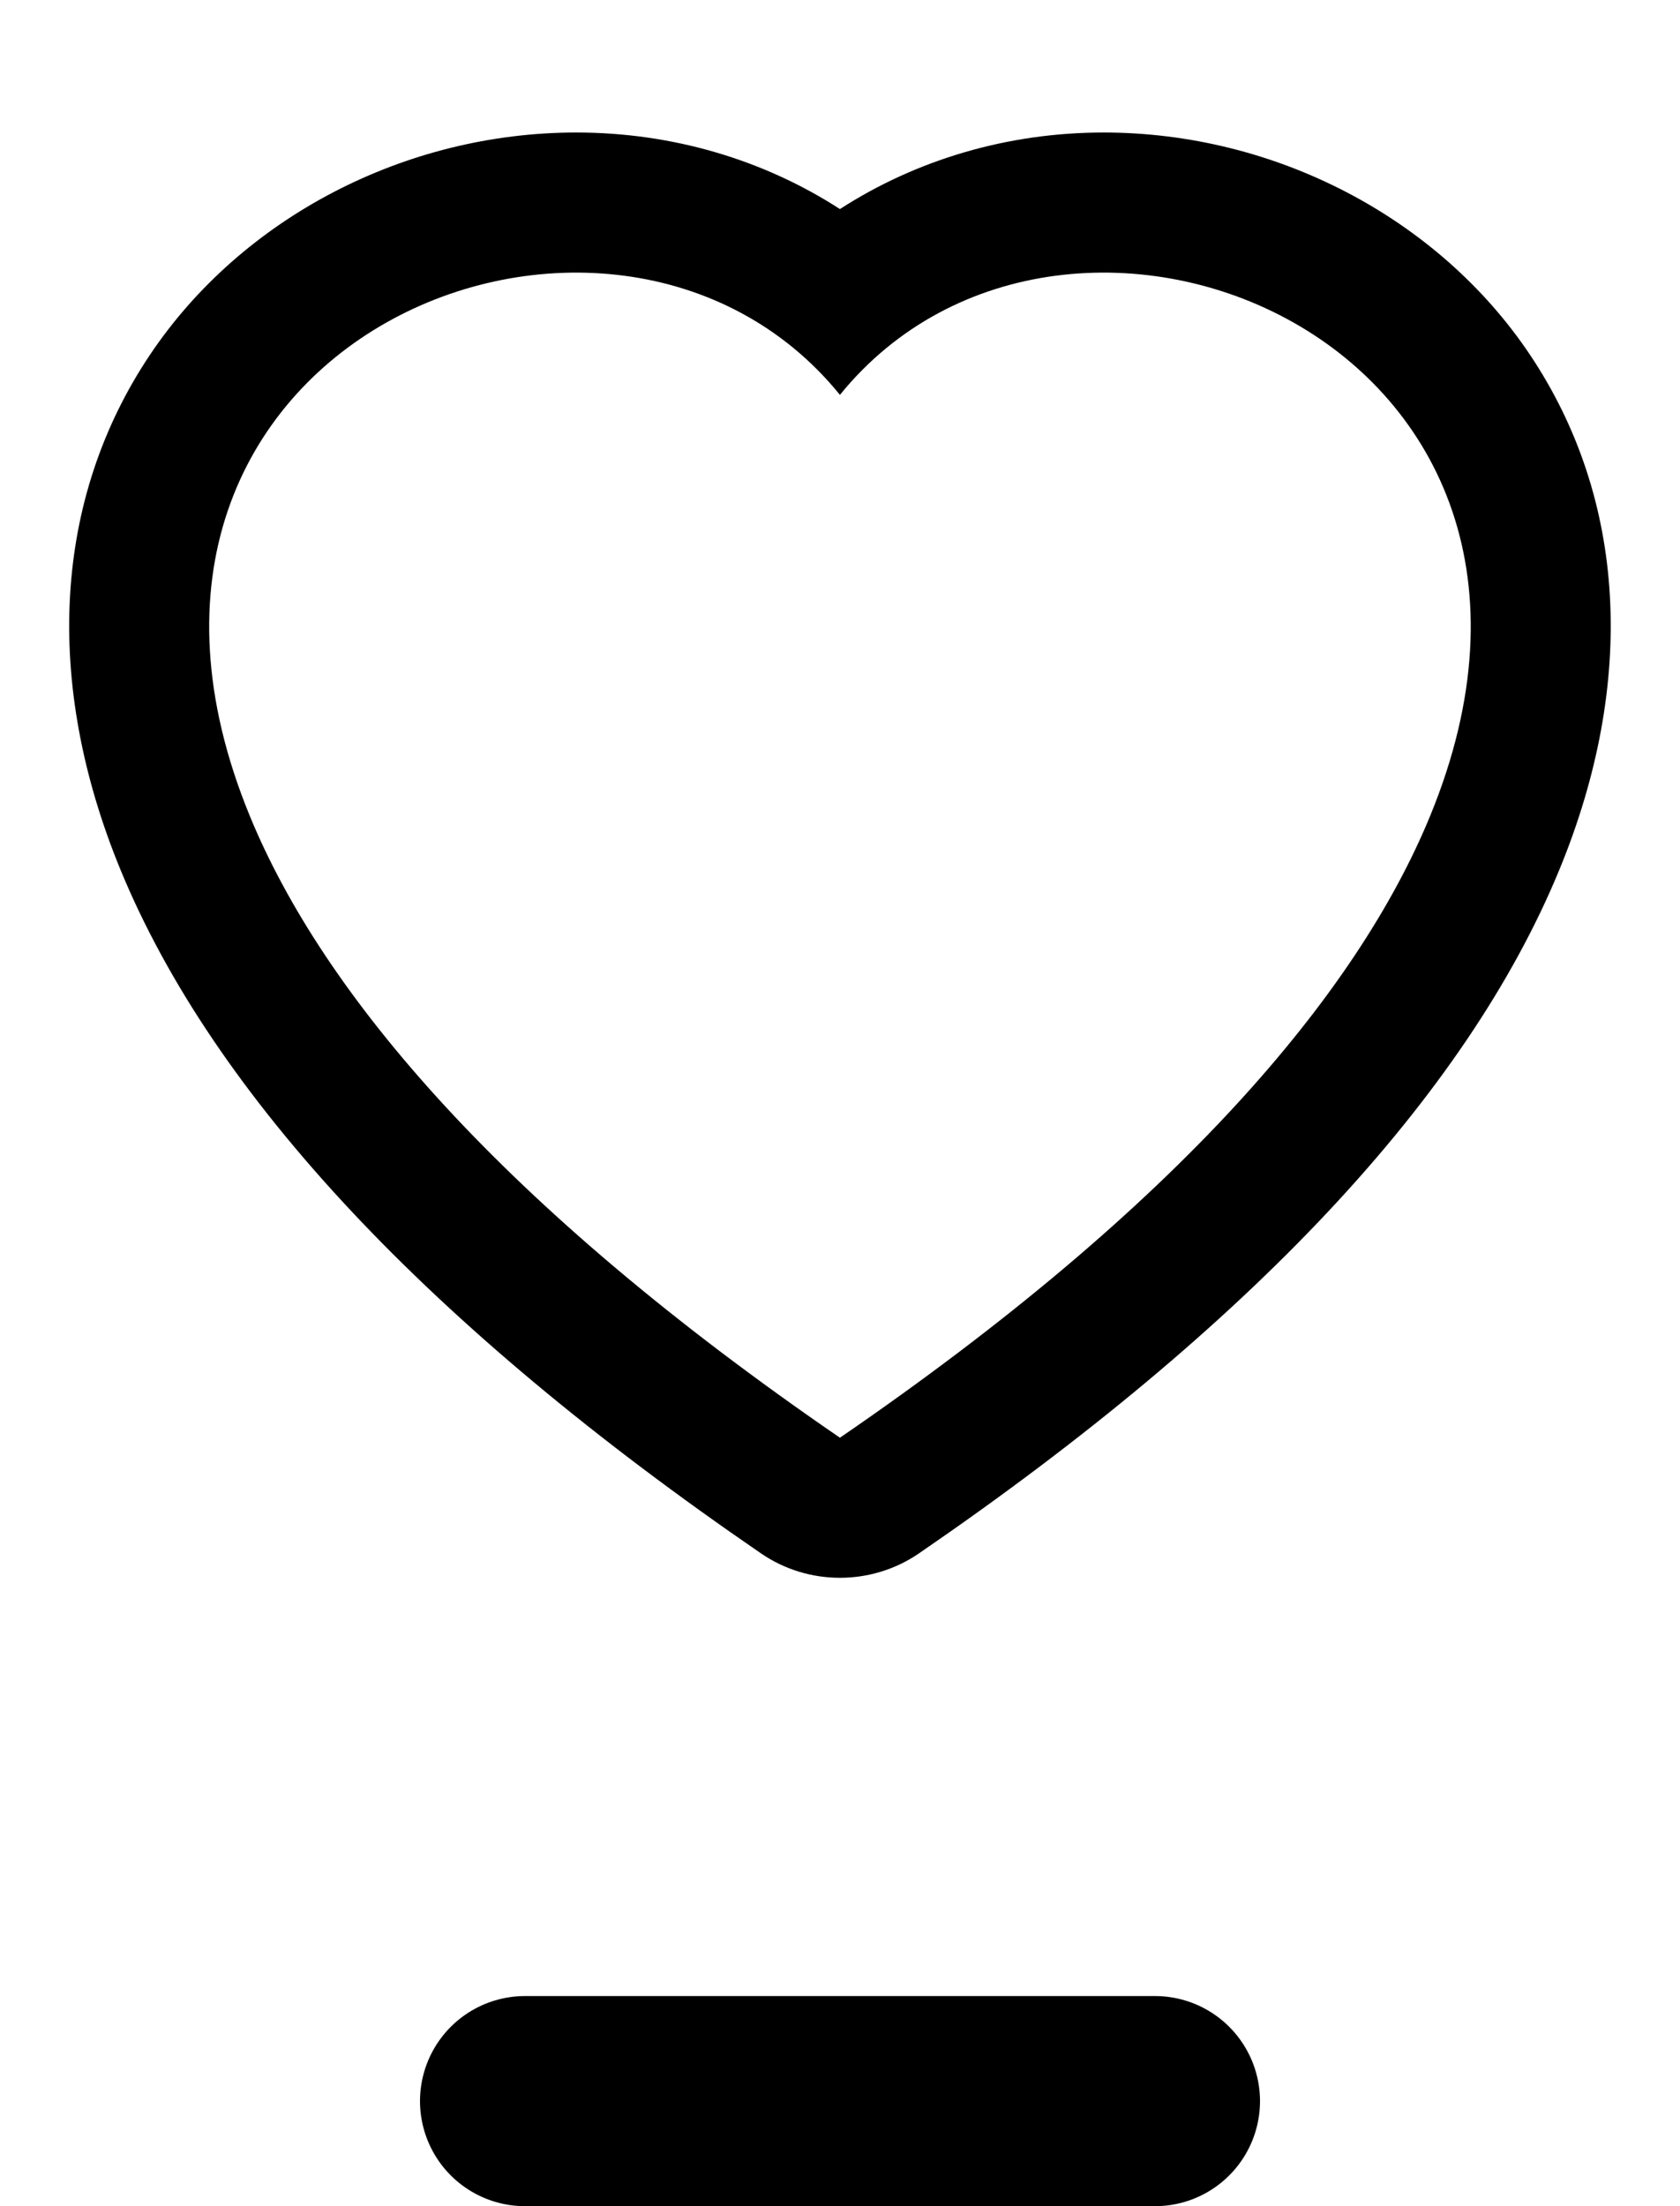 <svg id="Wishlist" xmlns="http://www.w3.org/2000/svg" width="24" height="31.5" viewBox="0 0 24 31.5">
  <g id="Wishlist-2" data-name="Wishlist" transform="translate(6539 12183)">
    <rect id="Rectangle_607" data-name="Rectangle 607" width="24" height="24" transform="translate(-6539 -12183)" fill="#fff" opacity="0"/>
    <g id="wishlist-3" data-name="wishlist" transform="translate(-4317.951 -6159.108)">
      <g id="heart" transform="translate(-2218.061 -6020)" fill="none" stroke-linecap="round" stroke-linejoin="round">
        <path d="M9.011,16.636C4.166,13.315,1.625,10.293.583,7.764-2.209.986,5.765-2.255,9.011,1.746c3.246-4,11.221-.76,8.429,6.018C16.4,10.293,13.857,13.315,9.011,16.636Z" stroke="none"/>
        <path d="M 9.011 16.636 C 13.857 13.315 16.398 10.293 17.44 7.764 C 20.232 0.986 12.257 -2.255 9.011 1.746 C 5.765 -2.255 -2.209 0.986 0.583 7.764 C 1.625 10.293 4.166 13.315 9.011 16.636 M 9.011 18.636 C 8.616 18.636 8.221 18.52 7.881 18.286 C 3.141 15.037 0.063 11.753 -1.267 8.526 C -2.372 5.841 -2.223 3.231 -0.847 1.176 C 0.465 -0.783 2.798 -2 5.244 -2 C 6.614 -2 7.916 -1.614 9.011 -0.907 C 10.107 -1.614 11.409 -2 12.779 -2 C 15.225 -2 17.559 -0.783 18.87 1.175 C 20.246 3.231 20.395 5.841 19.289 8.525 C 17.96 11.753 14.882 15.037 10.142 18.286 C 9.802 18.52 9.406 18.636 9.011 18.636 Z" stroke="none" fill="#000"/>
      </g>
    </g>
  </g>
  <line id="Mark_02" data-name="Mark 02" x2="9" transform="translate(7.5 30)" fill="none" stroke="#000" stroke-linecap="round" stroke-width="3"/>
</svg>
